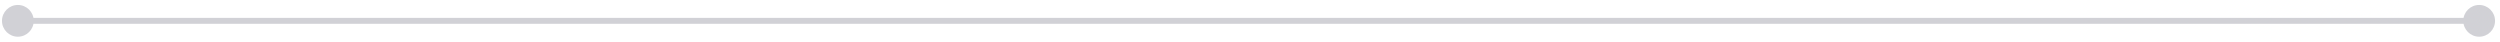 <svg width="420" height="7" viewBox="0 0 420 7" fill="none" xmlns="http://www.w3.org/2000/svg">
<path d="M0.333 3.5C0.333 4.973 1.527 6.167 3 6.167C4.473 6.167 5.667 4.973 5.667 3.5C5.667 2.027 4.473 0.833 3 0.833C1.527 0.833 0.333 2.027 0.333 3.5ZM413.833 3.5C413.833 4.973 415.027 6.167 416.5 6.167C417.973 6.167 419.167 4.973 419.167 3.5C419.167 2.027 417.973 0.833 416.5 0.833C415.027 0.833 413.833 2.027 413.833 3.5ZM3 4H416.5V3H3V4Z" fill="#D1D1D6"/>
</svg>
